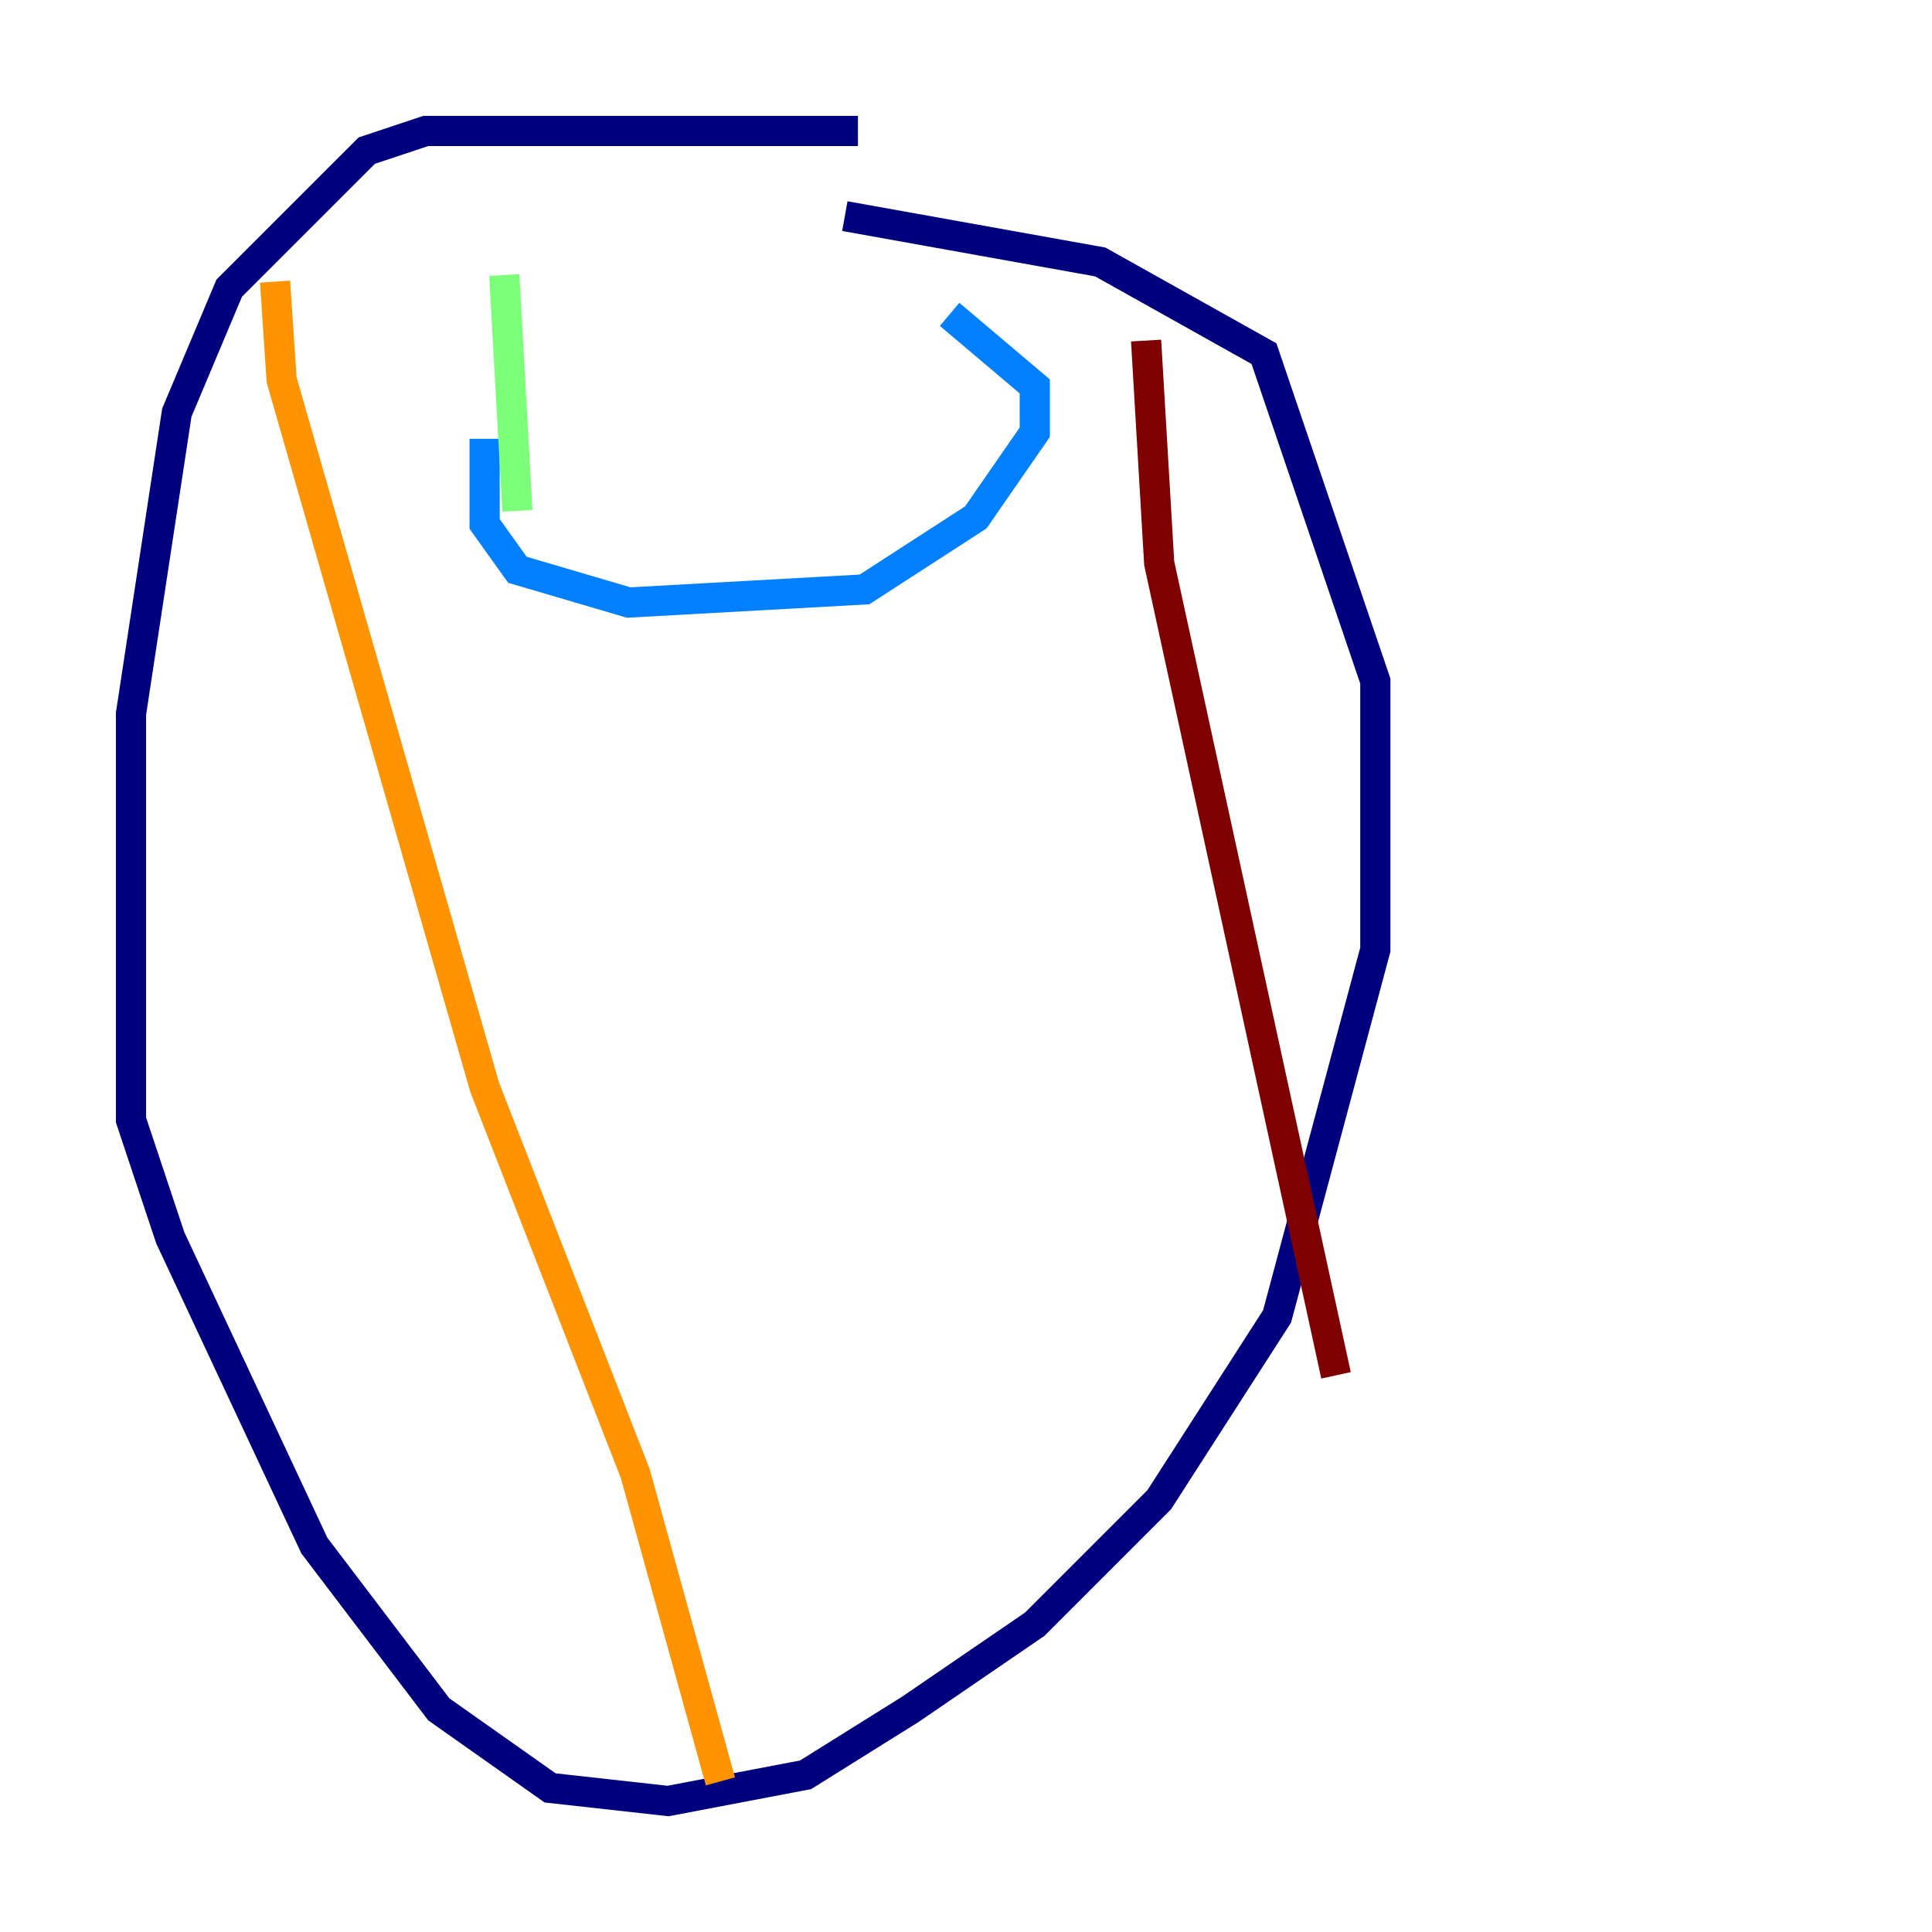 <?xml version="1.0" encoding="utf-8" ?>
<svg baseProfile="tiny" height="128" version="1.2" viewBox="0,0,128,128" width="128" xmlns="http://www.w3.org/2000/svg" xmlns:ev="http://www.w3.org/2001/xml-events" xmlns:xlink="http://www.w3.org/1999/xlink"><defs /><polyline fill="none" points="56.841,8.678 28.203,8.678 24.298,9.98 15.186,19.091 11.715,27.336 8.678,47.295 8.678,74.197 11.281,82.007 20.827,102.4 29.071,113.248 36.447,118.454 44.258,119.322 53.37,117.586 60.312,113.248 68.556,107.607 76.8,99.363 84.61,87.214 91.119,62.915 91.119,45.125 83.742,23.43 72.895,17.356 55.973,14.319" stroke="#00007f" stroke-width="2" /><polyline fill="none" points="32.108,29.071 32.108,34.712 34.278,37.749 41.654,39.919 57.275,39.051 64.651,34.278 68.556,28.637 68.556,25.6 62.915,20.827" stroke="#0080ff" stroke-width="2" /><polyline fill="none" points="34.278,33.844 33.41,18.224" stroke="#7cff79" stroke-width="2" /><polyline fill="none" points="18.224,18.658 18.658,25.166 32.108,72.027 42.088,97.627 47.729,118.02" stroke="#ff9400" stroke-width="2" /><polyline fill="none" points="75.932,22.563 76.8,37.315 88.515,91.119" stroke="#7f0000" stroke-width="2" /></svg>